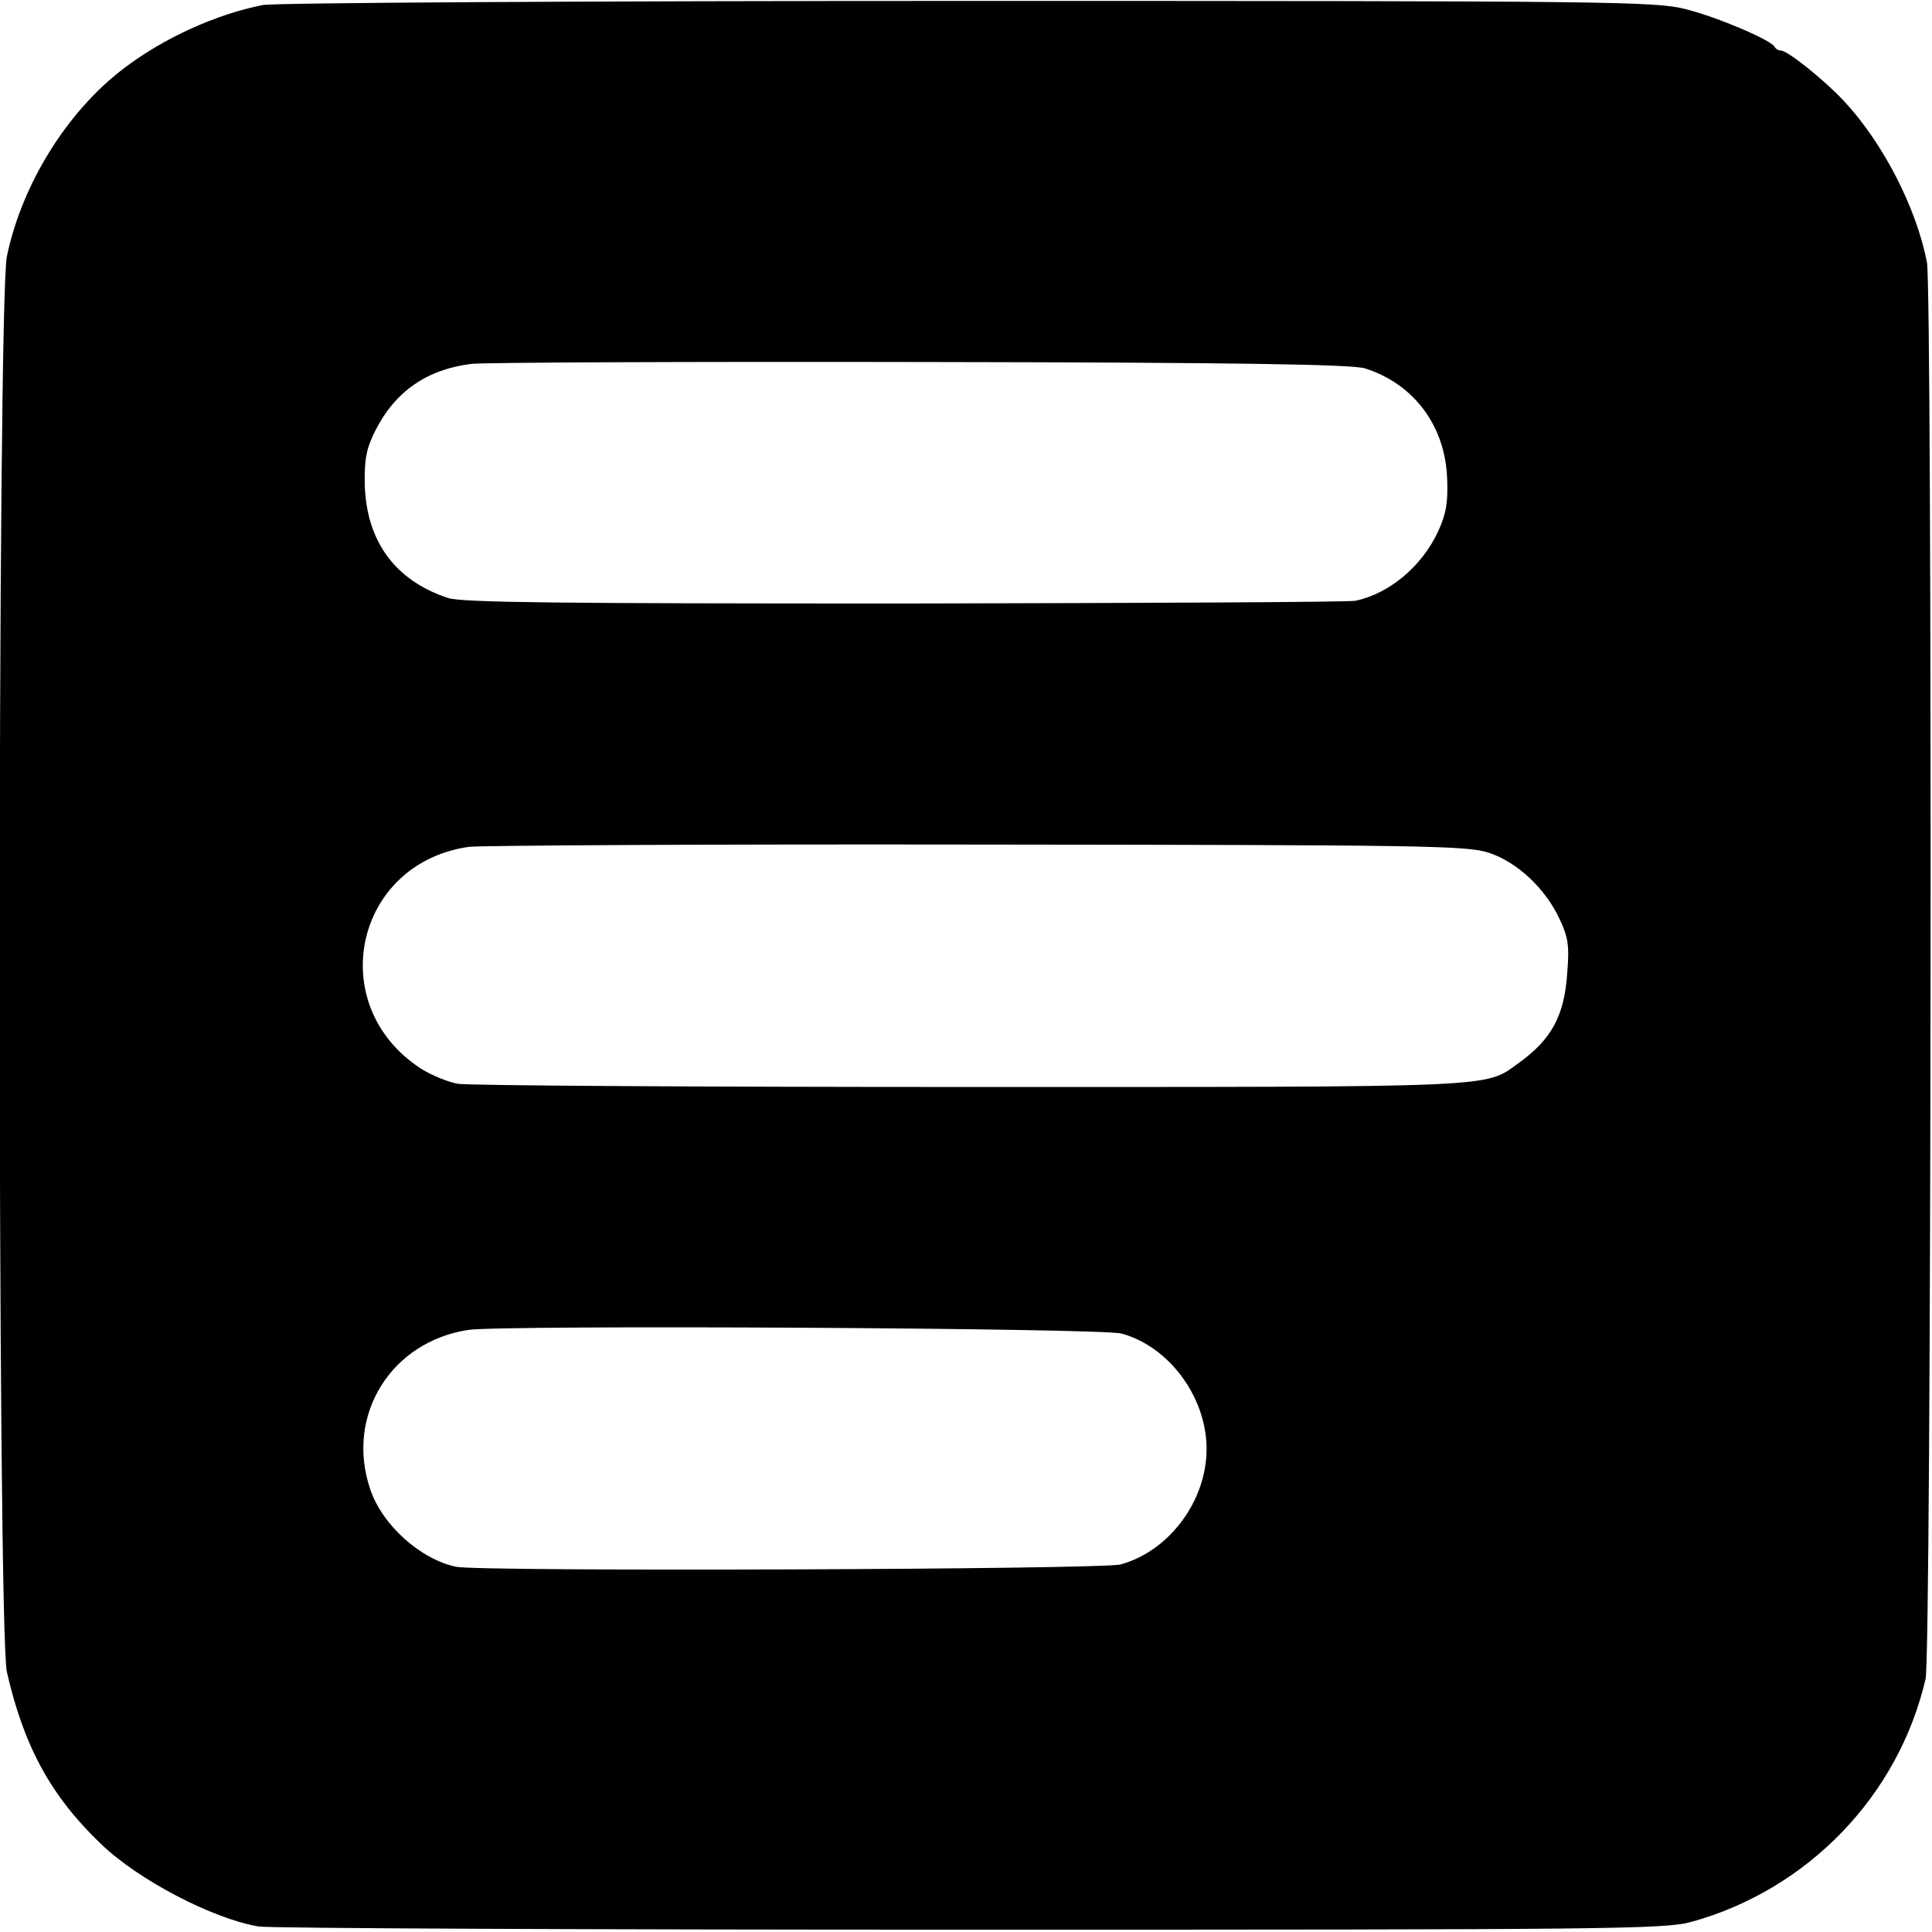 <?xml version="1.0" standalone="no"?>
<!DOCTYPE svg PUBLIC "-//W3C//DTD SVG 20010904//EN"
 "http://www.w3.org/TR/2001/REC-SVG-20010904/DTD/svg10.dtd">
<svg version="1.0" xmlns="http://www.w3.org/2000/svg"
 width="420pt" height="420pt" viewBox="0 0 420 420"
 preserveAspectRatio="xMidYMid meet">
<g transform="translate(0,420) scale(0.1,-0.1)"
fill="#000000" stroke="none">
<path d="M571 4189 c-101 -20 -214 -71 -301 -137 -123 -93 -222 -251 -255
-409 -21 -99 -21 -2987 0 -3078 37 -162 96 -270 205 -374 81 -78 242 -162 342
-179 24 -4 720 -7 1548 -7 1389 0 1510 1 1567 17 253 70 450 274 509 528 13
54 15 3014 3 3080 -23 118 -95 259 -181 351 -42 45 -122 109 -136 109 -6 0
-12 4 -14 8 -6 14 -122 64 -193 82 -66 17 -156 18 -1560 18 -820 0 -1510 -4
-1534 -9z m2397 -790 c106 -34 174 -125 178 -240 2 -51 -2 -76 -20 -115 -35
-75 -105 -134 -179 -150 -12 -3 -452 -5 -978 -6 -750 0 -965 2 -995 12 -115
38 -177 123 -181 245 -1 57 3 79 23 119 43 85 112 133 209 145 28 3 468 5 978
4 687 -1 938 -5 965 -14z m269 -1053 c61 -20 122 -77 153 -143 19 -40 22 -59
17 -118 -6 -93 -34 -145 -107 -197 -73 -53 -37 -51 -1190 -51 -591 0 -1093 3
-1115 7 -22 4 -58 19 -80 33 -211 137 -145 446 104 482 24 3 522 6 1105 5 970
-1 1066 -2 1113 -18z m-799 -1045 c103 -28 184 -137 185 -249 1 -114 -81 -224
-187 -253 -41 -11 -1394 -16 -1445 -5 -78 17 -160 91 -186 168 -55 161 45 322
214 347 80 11 1373 4 1419 -8z"/>
</g>
</svg>
